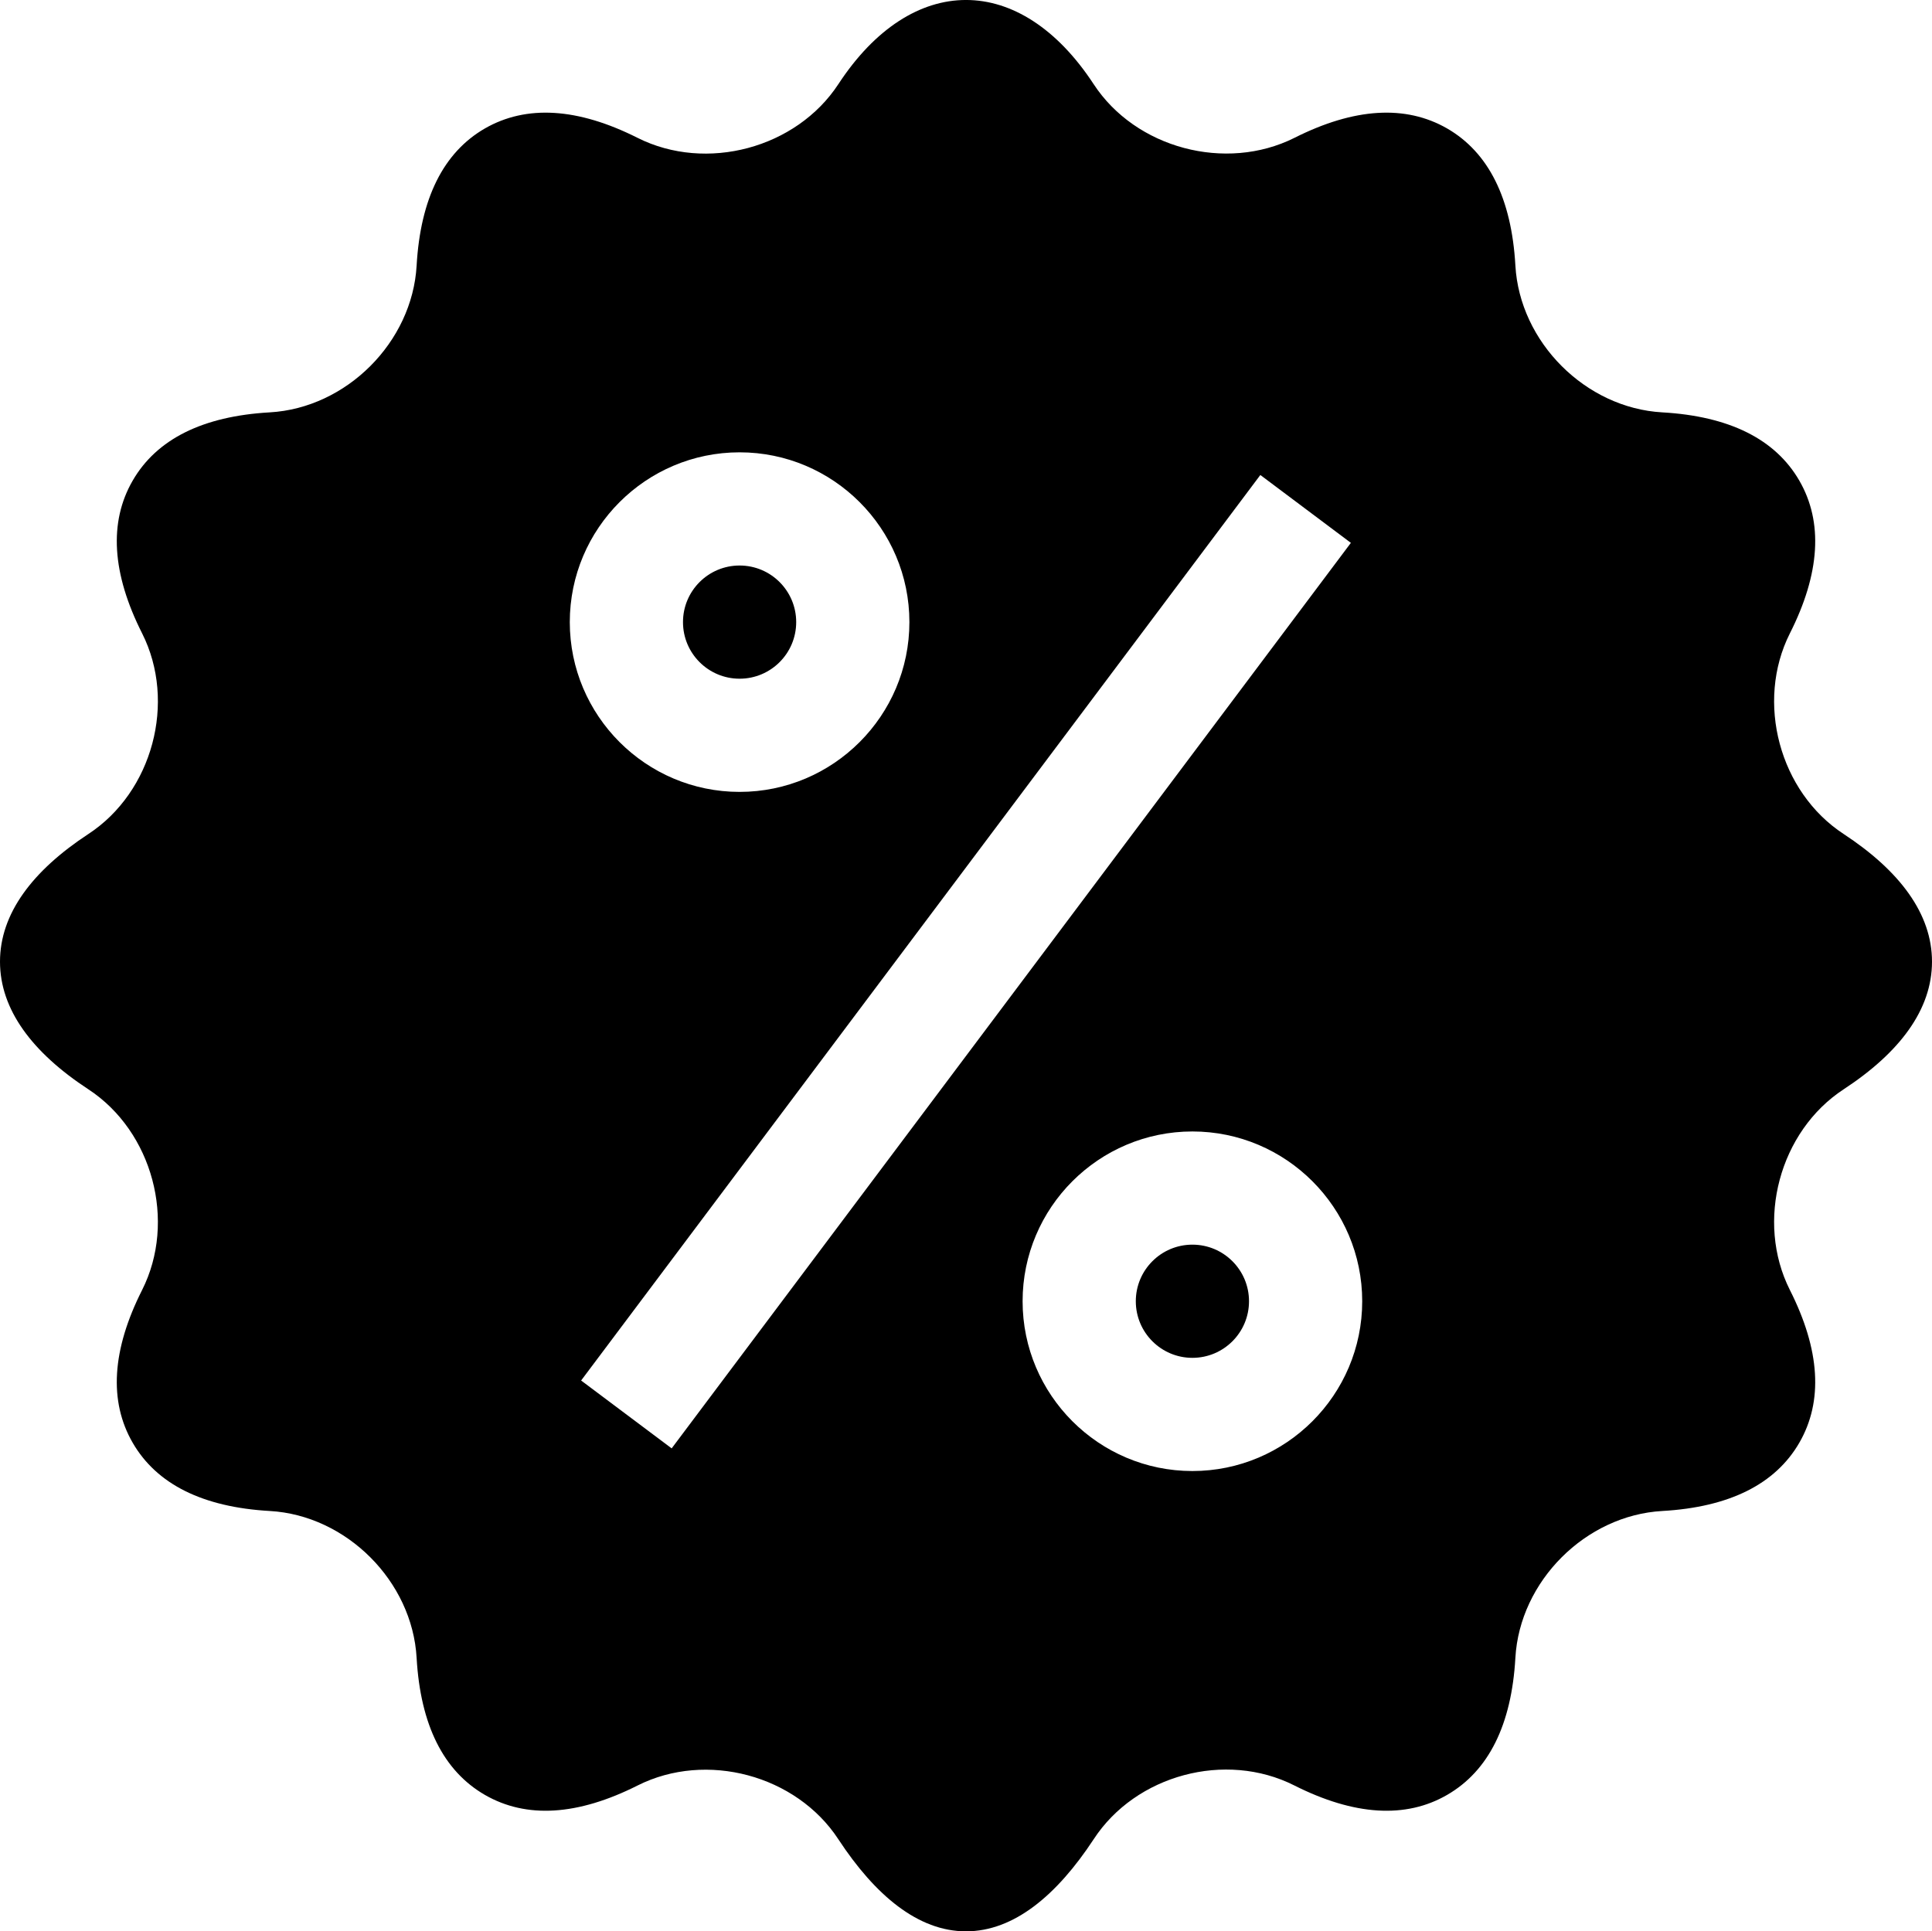 <svg xmlns="http://www.w3.org/2000/svg" viewBox="0 0.06 512 511.89"><circle cx="316" cy="344.945" r="15"/><circle cx="196" cy="164.945" r="15"/><path d="M488.588 221.107c-17.021-11.133-23.408-34.995-14.253-53.174 8.013-15.864 8.862-29.487 2.505-40.488s-18.574-17.08-36.328-18.091c-20.317-1.143-37.778-18.604-38.921-38.936-1.011-17.739-7.09-29.956-18.091-36.313-11.001-6.313-24.624-5.493-40.488 2.505-18.179 9.082-42.056 2.769-53.188-14.253-19.482-29.736-48.164-29.736-67.646 0-11.147 17.007-34.995 23.379-53.188 14.253-15.879-7.998-29.502-8.818-40.488-2.505-11.001 6.357-17.08 18.574-18.091 36.328-1.143 20.317-18.604 37.778-38.936 38.921-17.739 1.011-29.956 7.09-36.313 18.091s-5.508 24.624 2.505 40.488c9.155 18.179 2.769 42.041-14.268 53.188C8.544 230.878 0 242.245 0 254.945s8.544 24.082 23.412 33.823c17.021 11.147 23.408 35.01 14.253 53.188-8.013 15.864-8.862 29.487-2.505 40.488s18.574 17.08 36.328 18.091c20.317 1.143 37.778 18.604 38.921 38.936 1.011 17.739 7.09 29.956 18.091 36.313 11.016 6.343 24.609 5.493 40.488-2.505 18.179-9.141 42.026-2.783 53.188 14.268 9.756 14.854 21.123 24.397 33.823 24.397s24.067-9.544 33.838-24.412c11.118-17.051 34.937-23.467 53.174-14.253 15.864 7.998 29.531 8.848 40.488 2.505 11.001-6.357 17.08-18.574 18.091-36.328 1.143-20.317 18.604-37.778 38.936-38.921 17.739-1.011 29.956-7.09 36.313-18.091s5.508-24.624-2.505-40.488c-9.155-18.179-2.769-42.041 14.253-53.188C503.456 279.027 512 267.645 512 254.945s-8.544-24.067-23.412-33.838zM196 119.945c24.814 0 45 20.186 45 45s-20.186 45-45 45-45-20.186-45-45 20.186-45 45-45zm-18.003 263.994-23.994-17.988 180-240 23.994 17.988zM316 389.945c-24.814 0-45-20.186-45-45s20.186-45 45-45 45 20.186 45 45-20.186 45-45 45z"/></svg>